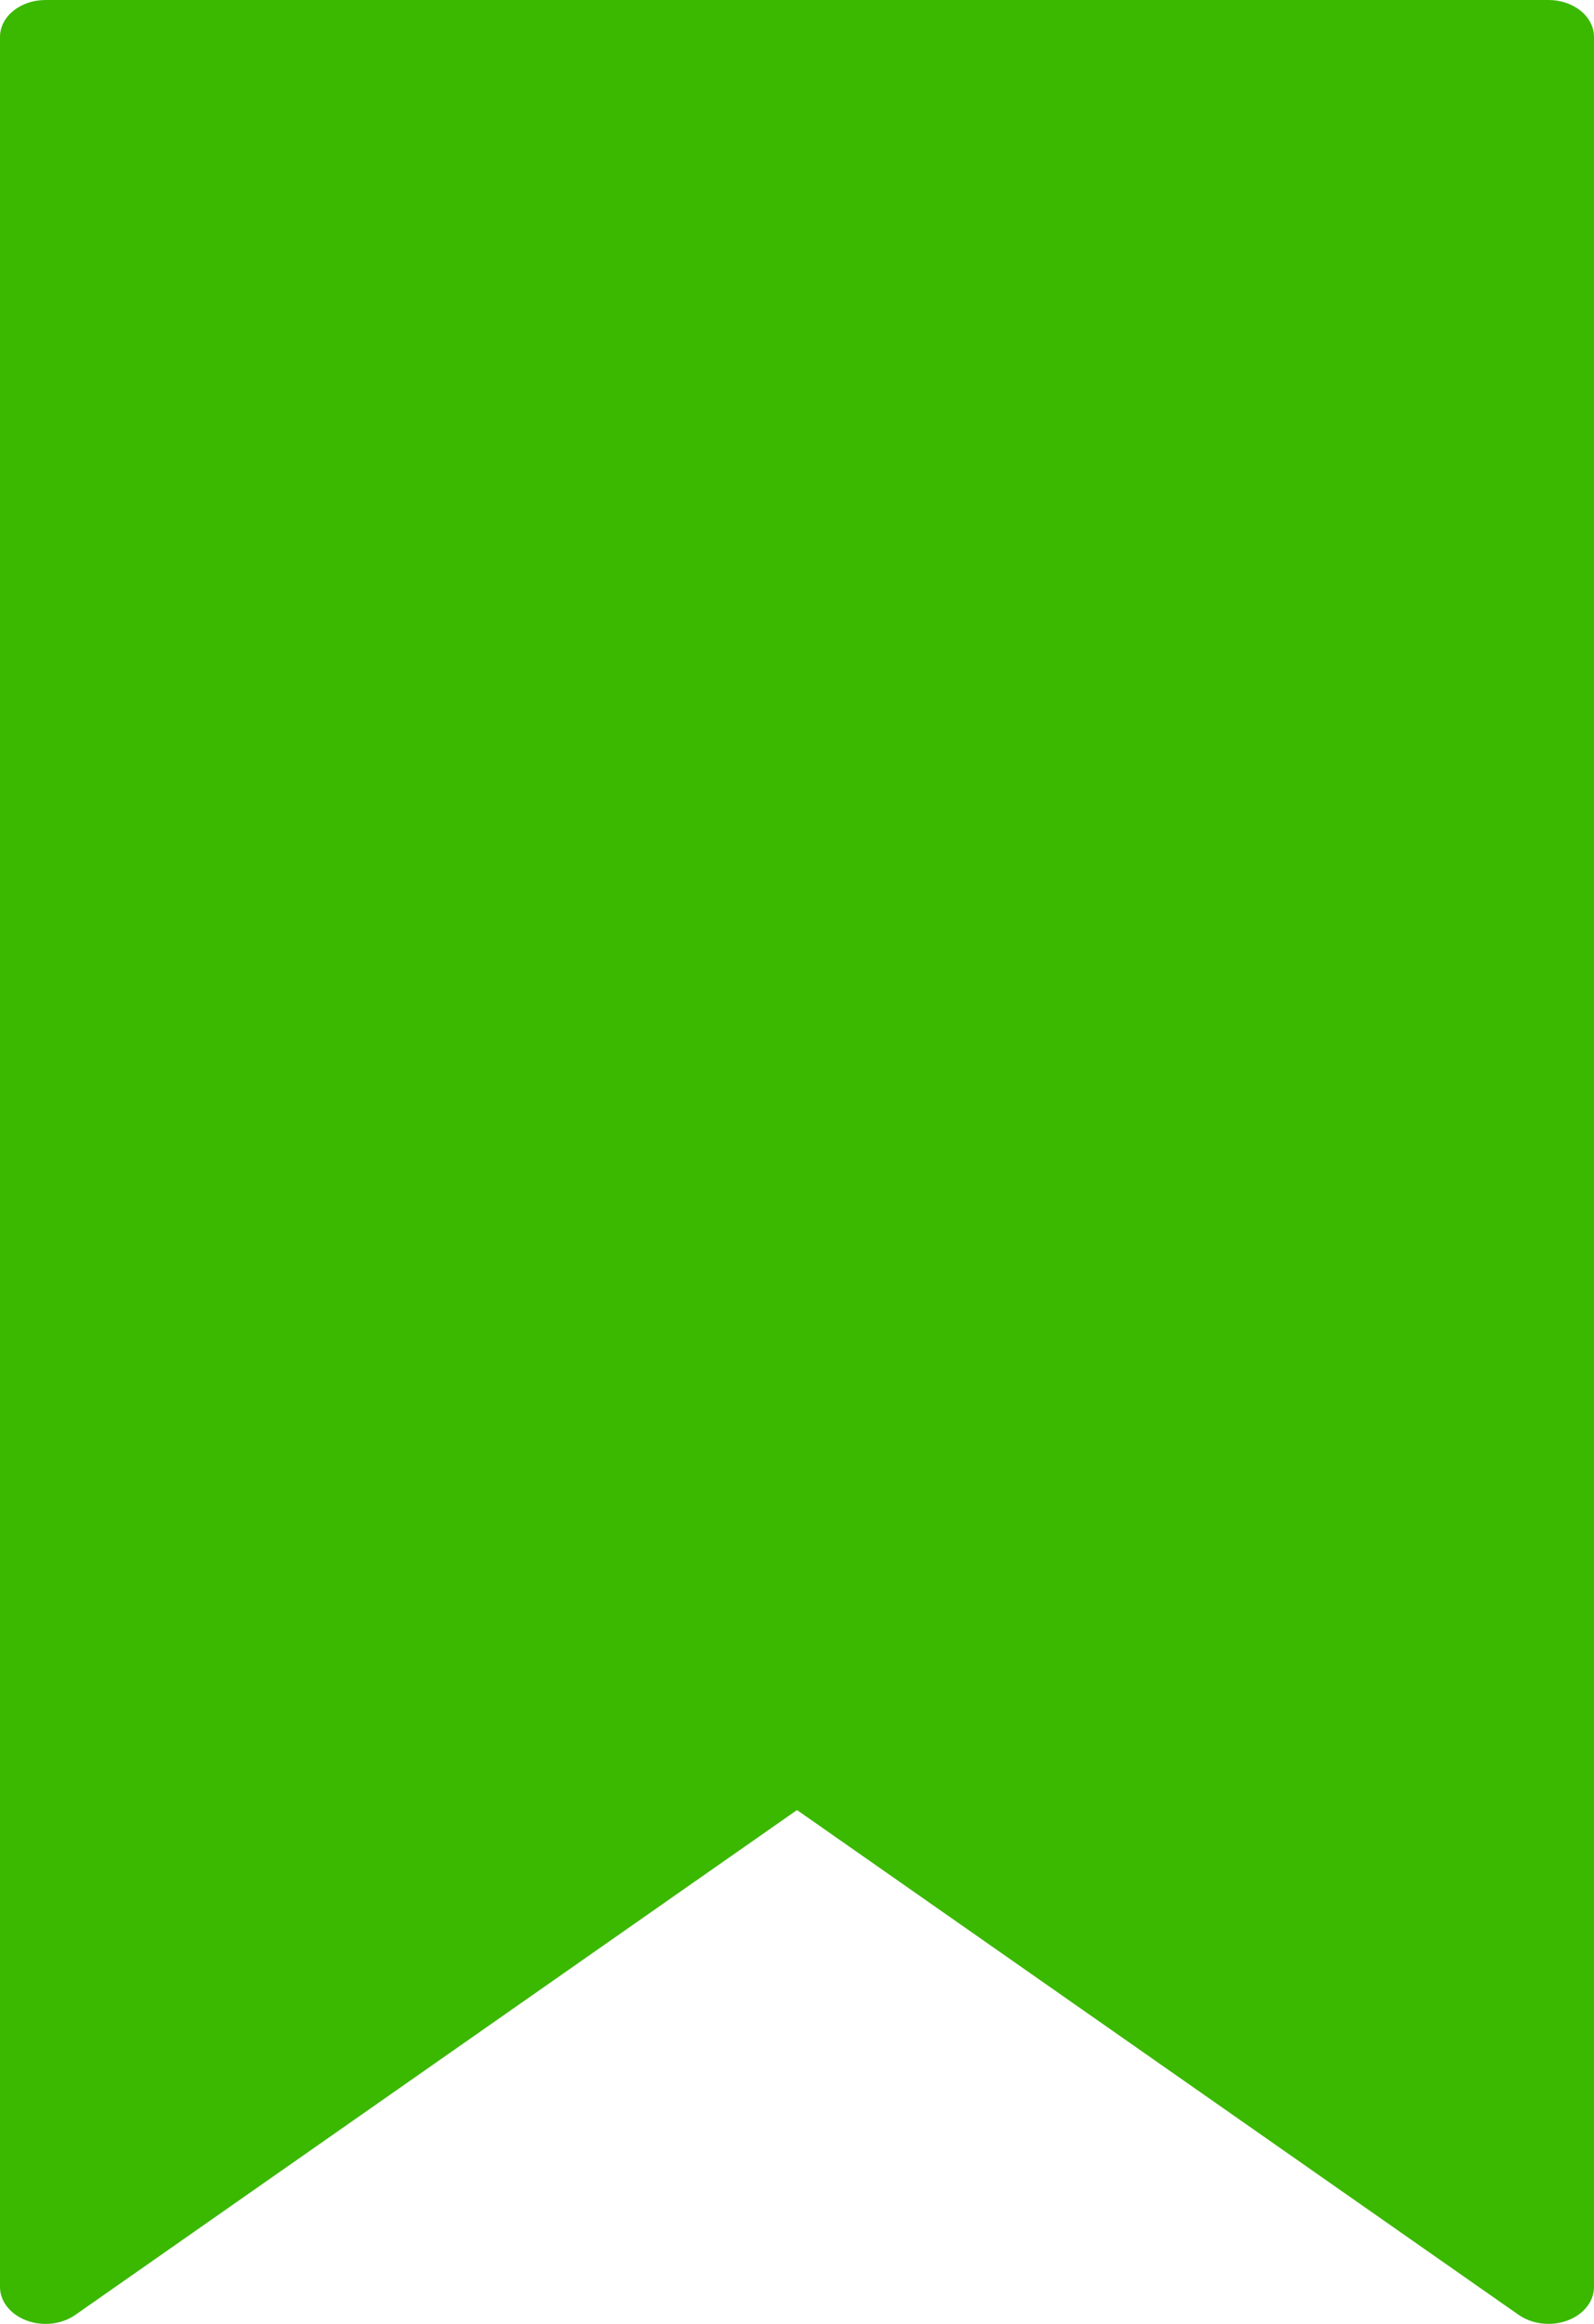 <svg width="35" height="51" viewBox="0 0 35 51" fill="none" xmlns="http://www.w3.org/2000/svg">
<path d="M35 0.81V50.19C35 50.507 34.771 50.794 34.416 50.926C34.283 50.975 34.141 50.999 34 50.999C33.766 50.999 33.531 50.932 33.346 50.802L17.5 39.723L1.654 50.802C1.357 51.01 0.939 51.059 0.585 50.926C0.23 50.794 0 50.507 0 50.19V0.81C0.001 0.362 0.447 0 1.001 0H34C34.553 0 35 0.362 35 0.81Z" fill="#3BB800"/>
</svg>